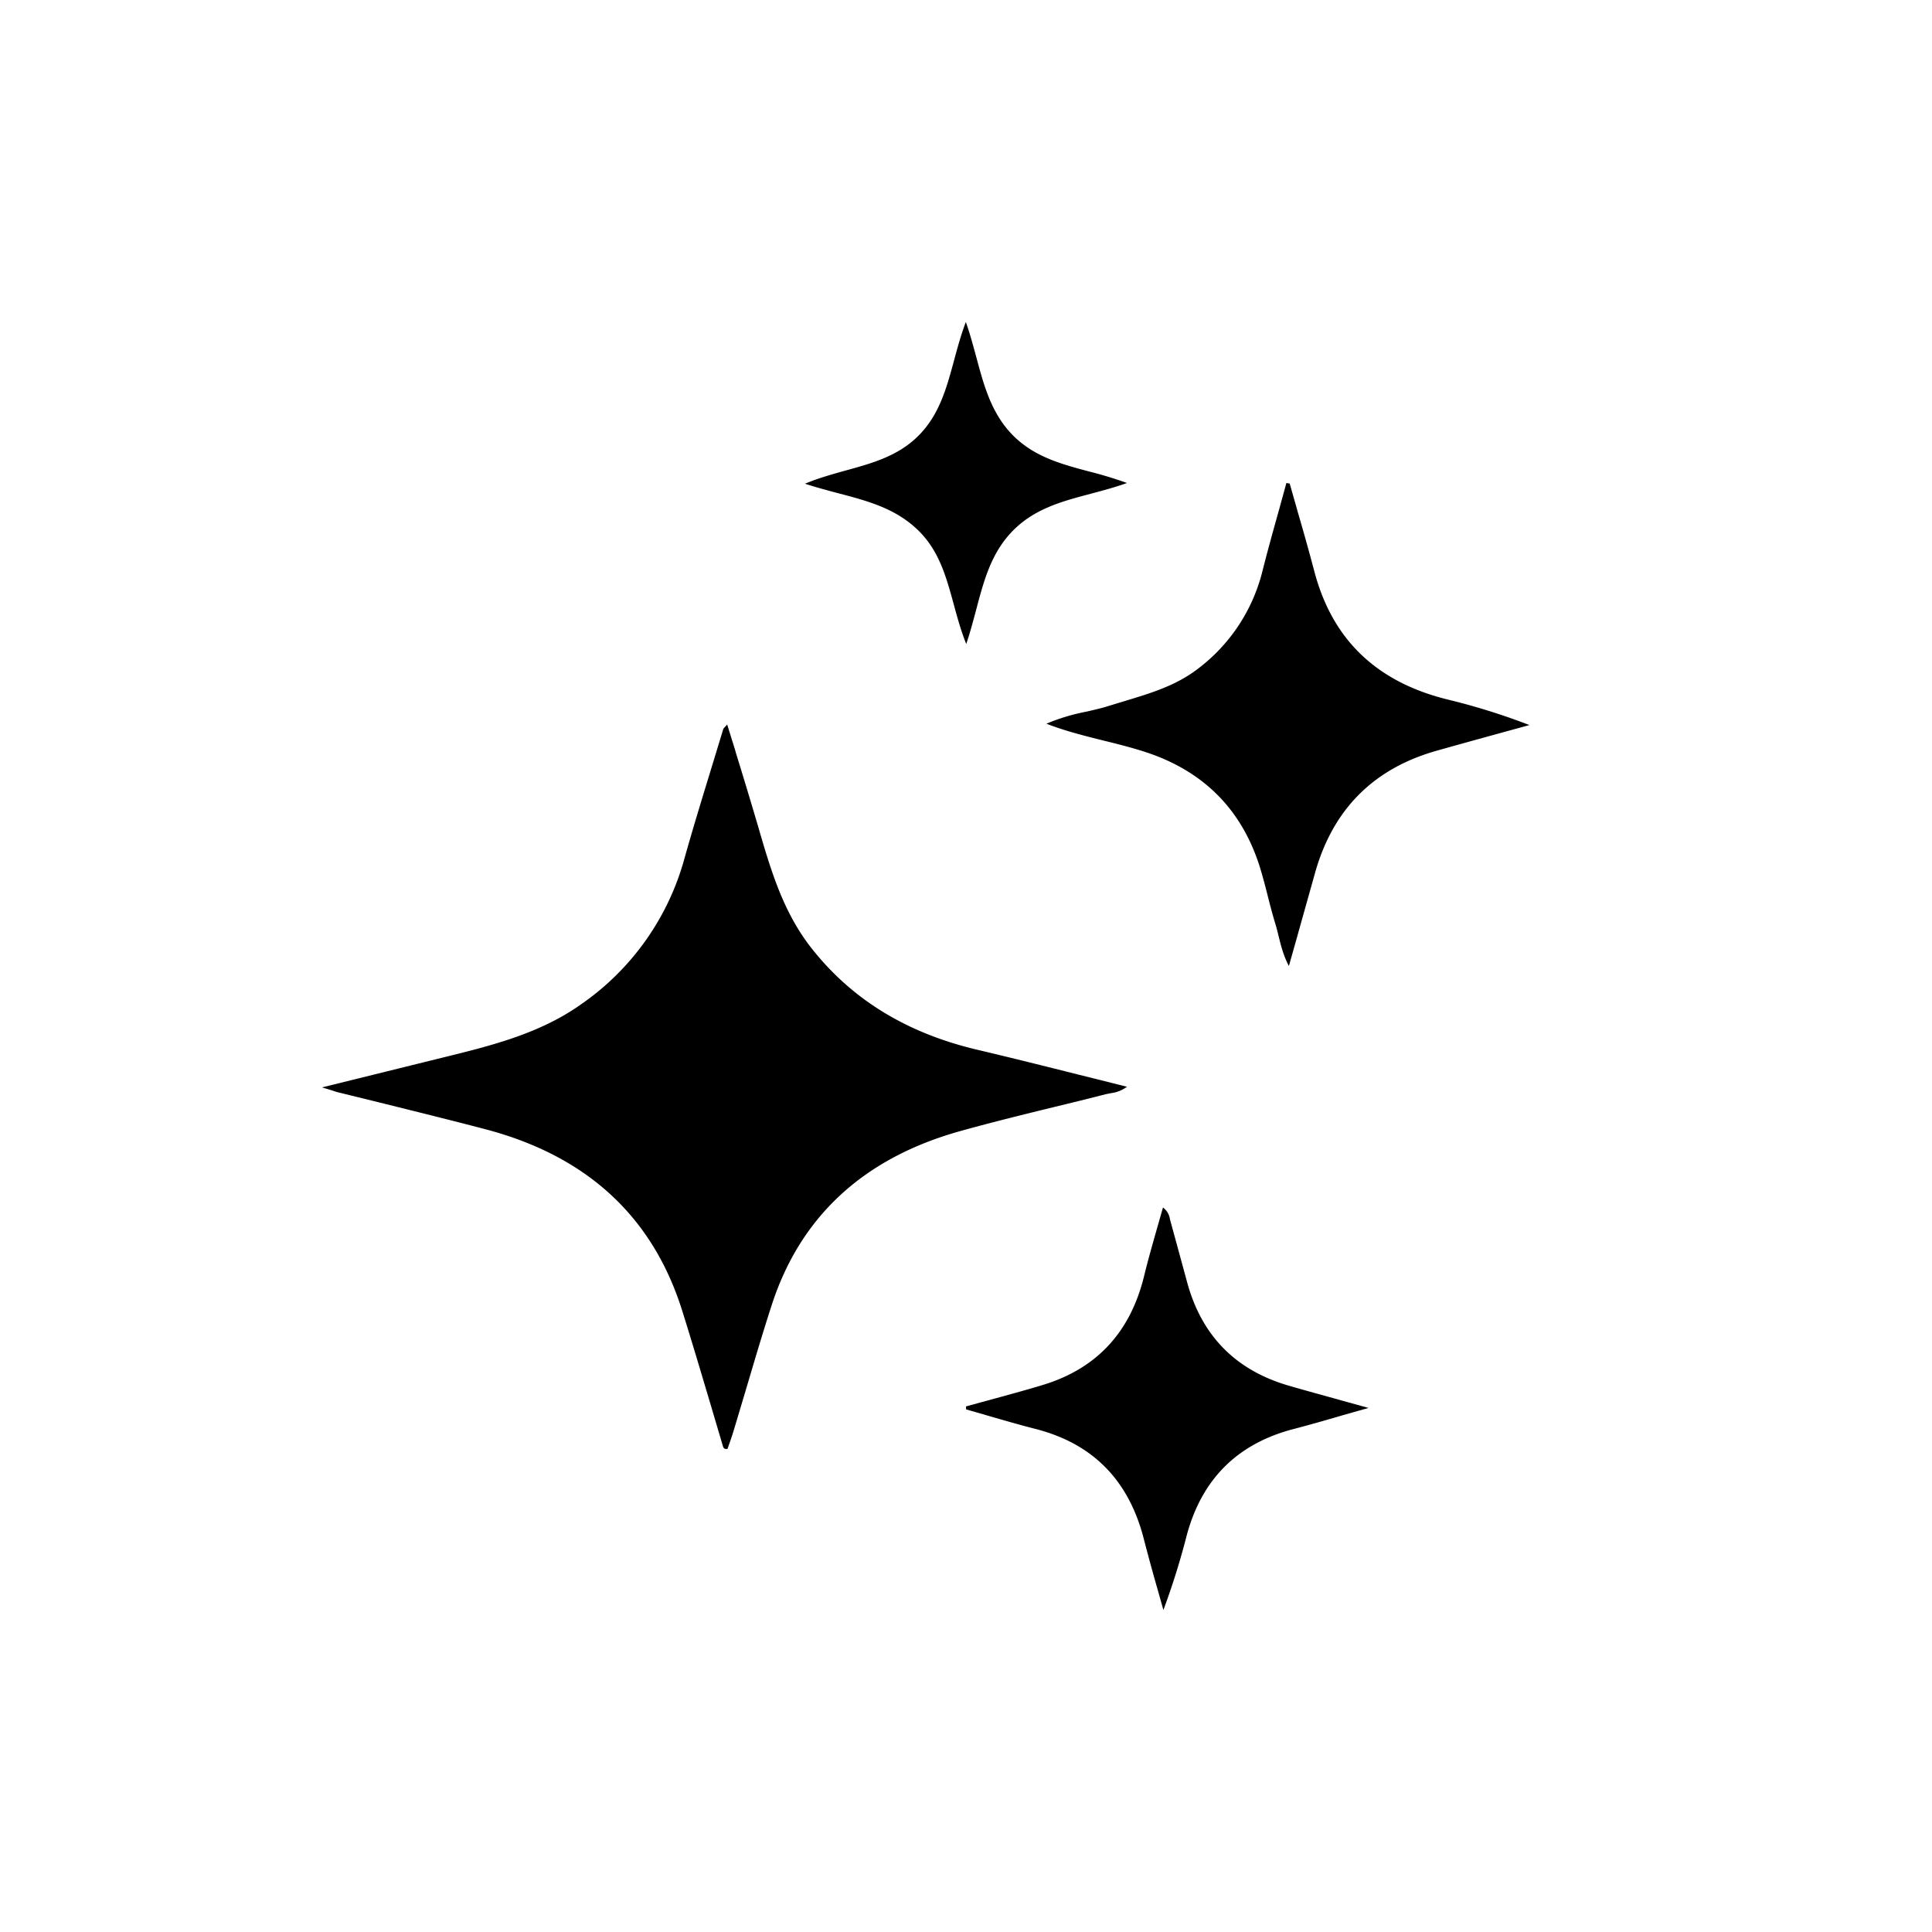<svg fill="none" xmlns="http://www.w3.org/2000/svg" viewBox="0 0 24 24"><path d="M11.847 7.504c.044.163.09.33.156.496.048-.142.085-.283.122-.42.098-.372.19-.722.468-.998.267-.265.603-.355.955-.448.15-.04.301-.08.452-.134a4.984 4.984 0 0 0-.467-.142c-.346-.092-.675-.18-.94-.44-.275-.272-.368-.62-.466-.985-.039-.143-.078-.288-.129-.433-.06.159-.104.32-.146.476-.095.35-.185.685-.453.947-.251.245-.567.332-.894.422-.168.047-.338.094-.505.164.137.045.274.081.408.117.37.097.72.189 1.001.465.258.253.345.575.438.913Zm4.269-1.164-.095-.333L15.98 6l-.09.328c-.07.25-.14.5-.204.753a2.18 2.18 0 0 1-.812 1.232c-.268.204-.579.298-.89.392l-.191.058c-.098.032-.2.055-.3.078a2.471 2.471 0 0 0-.494.149c.236.092.475.151.711.21.172.042.342.085.51.139.72.233 1.2.706 1.428 1.425.038.122.07.245.101.368.028.111.057.222.09.331.016.051.029.103.042.157.03.12.06.247.13.38l.106-.375v-.001l.216-.77c.22-.794.724-1.307 1.52-1.53.273-.077.545-.152.818-.227l.328-.09a8.125 8.125 0 0 0-1.01-.316c-.873-.213-1.44-.732-1.666-1.609a28.307 28.307 0 0 0-.208-.743ZM4 13.508c.08.024.127.038.167.052l.02.006.61.15c.409.102.819.203 1.226.31 1.285.336 2.094 1.105 2.455 2.267.117.373.228.748.34 1.123l.161.544.001.004c.006.019.013.04.057.035l.009-.025c.023-.065.047-.134.068-.203l.152-.508c.103-.347.205-.695.317-1.04.355-1.107 1.142-1.84 2.359-2.176.388-.108.78-.204 1.172-.3.208-.05.417-.102.625-.155l.059-.012A.421.421 0 0 0 14 13.5l-.604-.151c-.423-.106-.841-.211-1.262-.31-.852-.202-1.543-.61-2.057-1.265-.348-.445-.498-.956-.649-1.471l-.008-.029a74.49 74.49 0 0 0-.284-.94V9.33L9.033 9a.626.626 0 0 1-.026.029c-.012.013-.02.02-.023.03l-.138.453c-.117.382-.234.763-.342 1.147a3.243 3.243 0 0 1-1.283 1.815c-.515.367-1.123.517-1.735.667L4 13.508Zm8 3.963.296-.081c.221-.06.442-.12.66-.186.67-.204 1.086-.657 1.256-1.351.047-.194.102-.385.158-.583l.077-.27a.22.22 0 0 1 .087.148l.099.362.11.404c.18.678.606 1.106 1.262 1.298.213.062.428.12.66.185l.335.093-.318.09c-.215.063-.413.12-.613.172-.69.18-1.137.614-1.327 1.321-.08.314-.177.624-.29.927a39.298 39.298 0 0 0-.078-.277 23.862 23.862 0 0 1-.163-.597c-.184-.73-.628-1.189-1.342-1.374-.197-.05-.393-.107-.59-.164a41.758 41.758 0 0 0-.278-.08L12 17.47Z" fill="currentColor"/></svg>